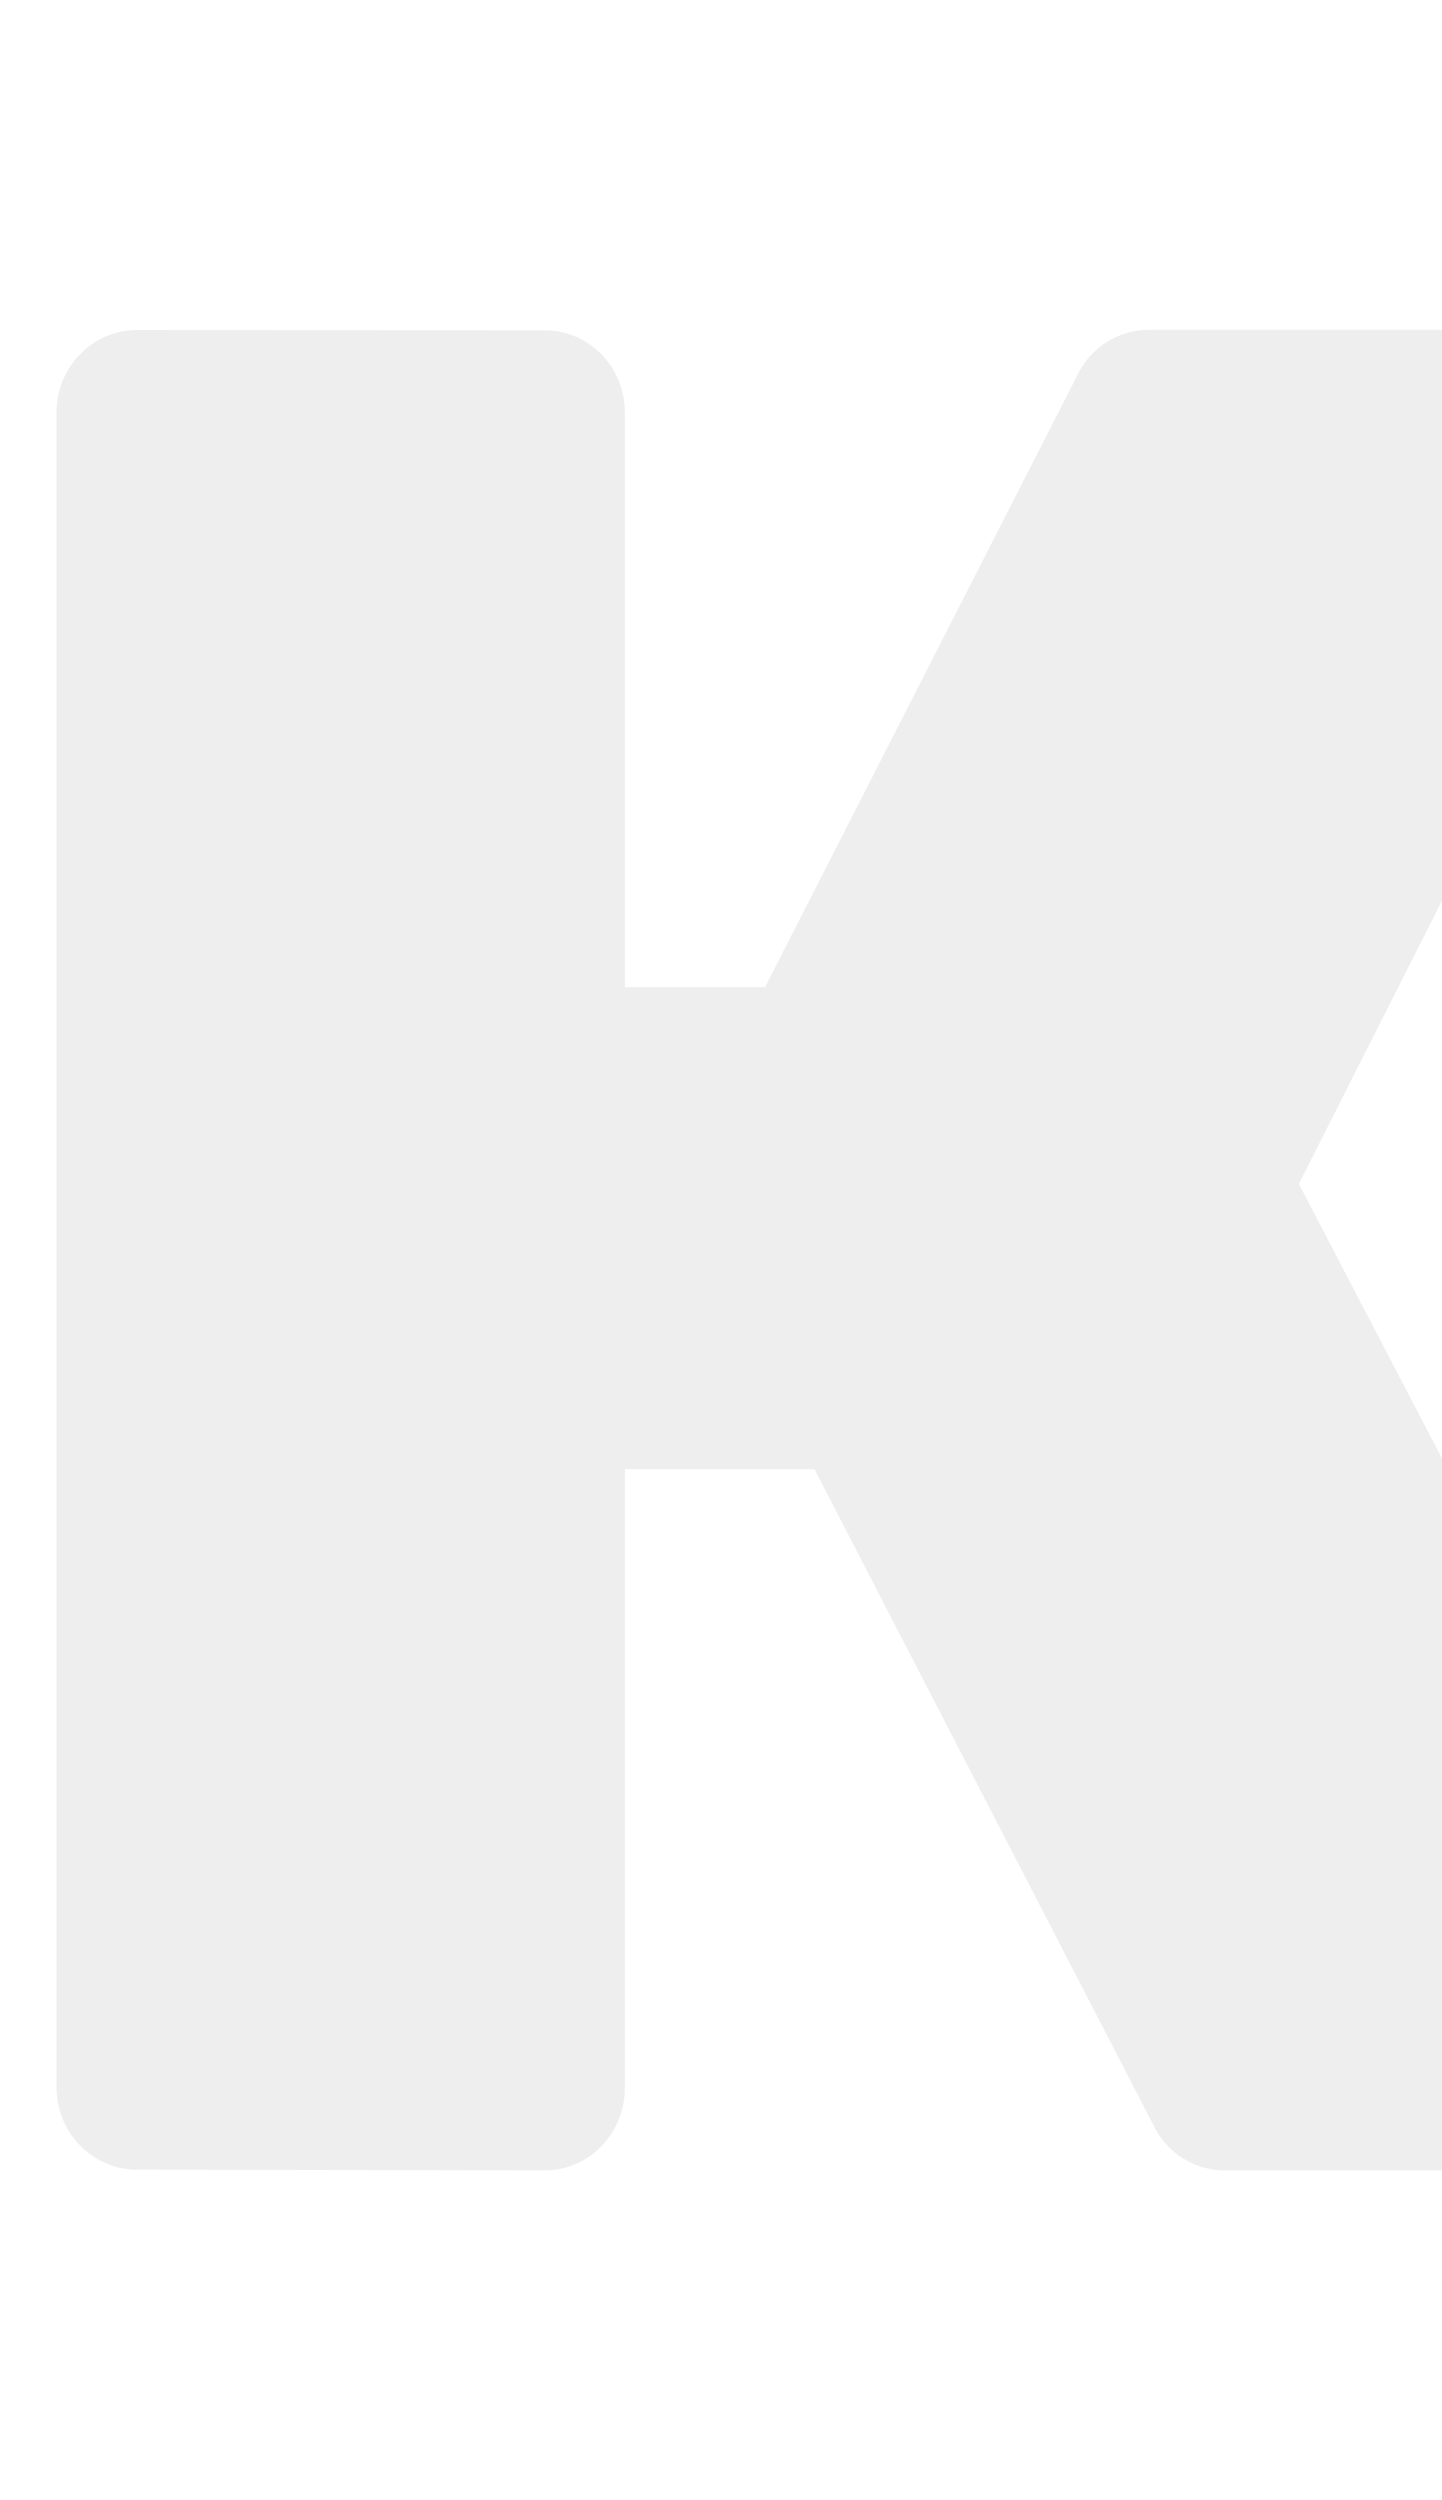 <svg width="15" height="26" viewBox="0 0 15 26" fill="none" xmlns="http://www.w3.org/2000/svg">
<path d="M18.212 21.326C18.492 21.868 18.105 22.57 17.471 22.57H12.781C12.465 22.585 12.154 22.415 12.002 22.107L8.472 15.278H6.5V21.708C6.5 22.184 6.132 22.57 5.666 22.57L1.425 22.563C0.965 22.563 0.588 22.18 0.588 21.708V4.289C0.588 3.817 0.963 3.432 1.425 3.432L5.666 3.435C6.132 3.435 6.5 3.82 6.5 4.289V10.266H7.958L11.208 3.9C11.349 3.603 11.647 3.43 11.949 3.43H16.627C17.277 3.43 17.666 4.162 17.352 4.711L13.511 12.312L18.212 21.326ZM34.317 3.43H20.527C20.063 3.43 19.69 3.817 19.69 4.287V21.708C19.69 22.184 20.063 22.57 20.527 22.57H34.317C34.781 22.57 35.154 22.184 35.154 21.708V18.183C35.154 17.716 34.781 17.329 34.317 17.329H25.603V15.278H31.088C31.554 15.278 31.925 14.893 31.925 14.422V11.122C31.925 10.648 31.552 10.266 31.088 10.266H25.603V8.443H34.317C34.781 8.443 35.154 8.055 35.154 7.582V4.289C35.152 3.817 34.781 3.43 34.317 3.43ZM52.892 8.443H50.845V17.557H52.892V8.443ZM58.804 4.289V21.708C58.804 22.184 58.429 22.57 57.963 22.57H50.845V24.896C50.845 25.377 50.477 25.759 50.011 25.759H45.769C45.305 25.759 44.932 25.377 44.932 24.896V22.57C42.633 22.57 40.107 22.563 37.808 22.563C37.348 22.563 36.975 22.18 36.975 21.708L36.973 4.289C36.973 3.817 37.348 3.432 37.808 3.432H44.932V1.102C44.932 0.625 45.078 0.24 45.542 0.24H49.783C50.249 0.24 50.845 0.623 50.845 1.102V3.43C53.376 3.43 55.671 3.432 57.963 3.432C58.431 3.432 58.804 3.817 58.804 4.289ZM44.932 8.443H42.886V17.557H44.932V8.443ZM76.613 3.43H72.79C72.569 3.43 72.324 3.492 72.199 3.683L66.536 12.544V4.289C66.536 3.817 66.161 3.432 65.695 3.432H61.465C61.001 3.432 60.624 3.82 60.624 4.289V21.708C60.624 22.184 61.001 22.57 61.465 22.57H65.465C65.779 22.57 66.034 22.38 66.195 22.132L71.539 13.797V21.708C71.539 22.184 71.917 22.57 72.374 22.57H76.615C77.077 22.57 77.452 22.184 77.452 21.708V4.289C77.45 3.817 77.077 3.43 76.613 3.43ZM89.05 8.443H85.184V12.316H89.05V8.443ZM94.962 4.282V16.47C94.962 16.942 94.587 17.324 94.132 17.324L85.184 17.329V21.715C85.184 22.191 84.808 22.576 84.351 22.576L80.108 22.57C79.646 22.57 79.271 22.187 79.271 21.715V4.285C79.271 3.813 79.642 3.428 80.108 3.428L94.132 3.43C94.587 3.426 94.962 3.811 94.962 4.282Z" fill="#E6E6E6" fill-opacity="0.68"/>
</svg>
